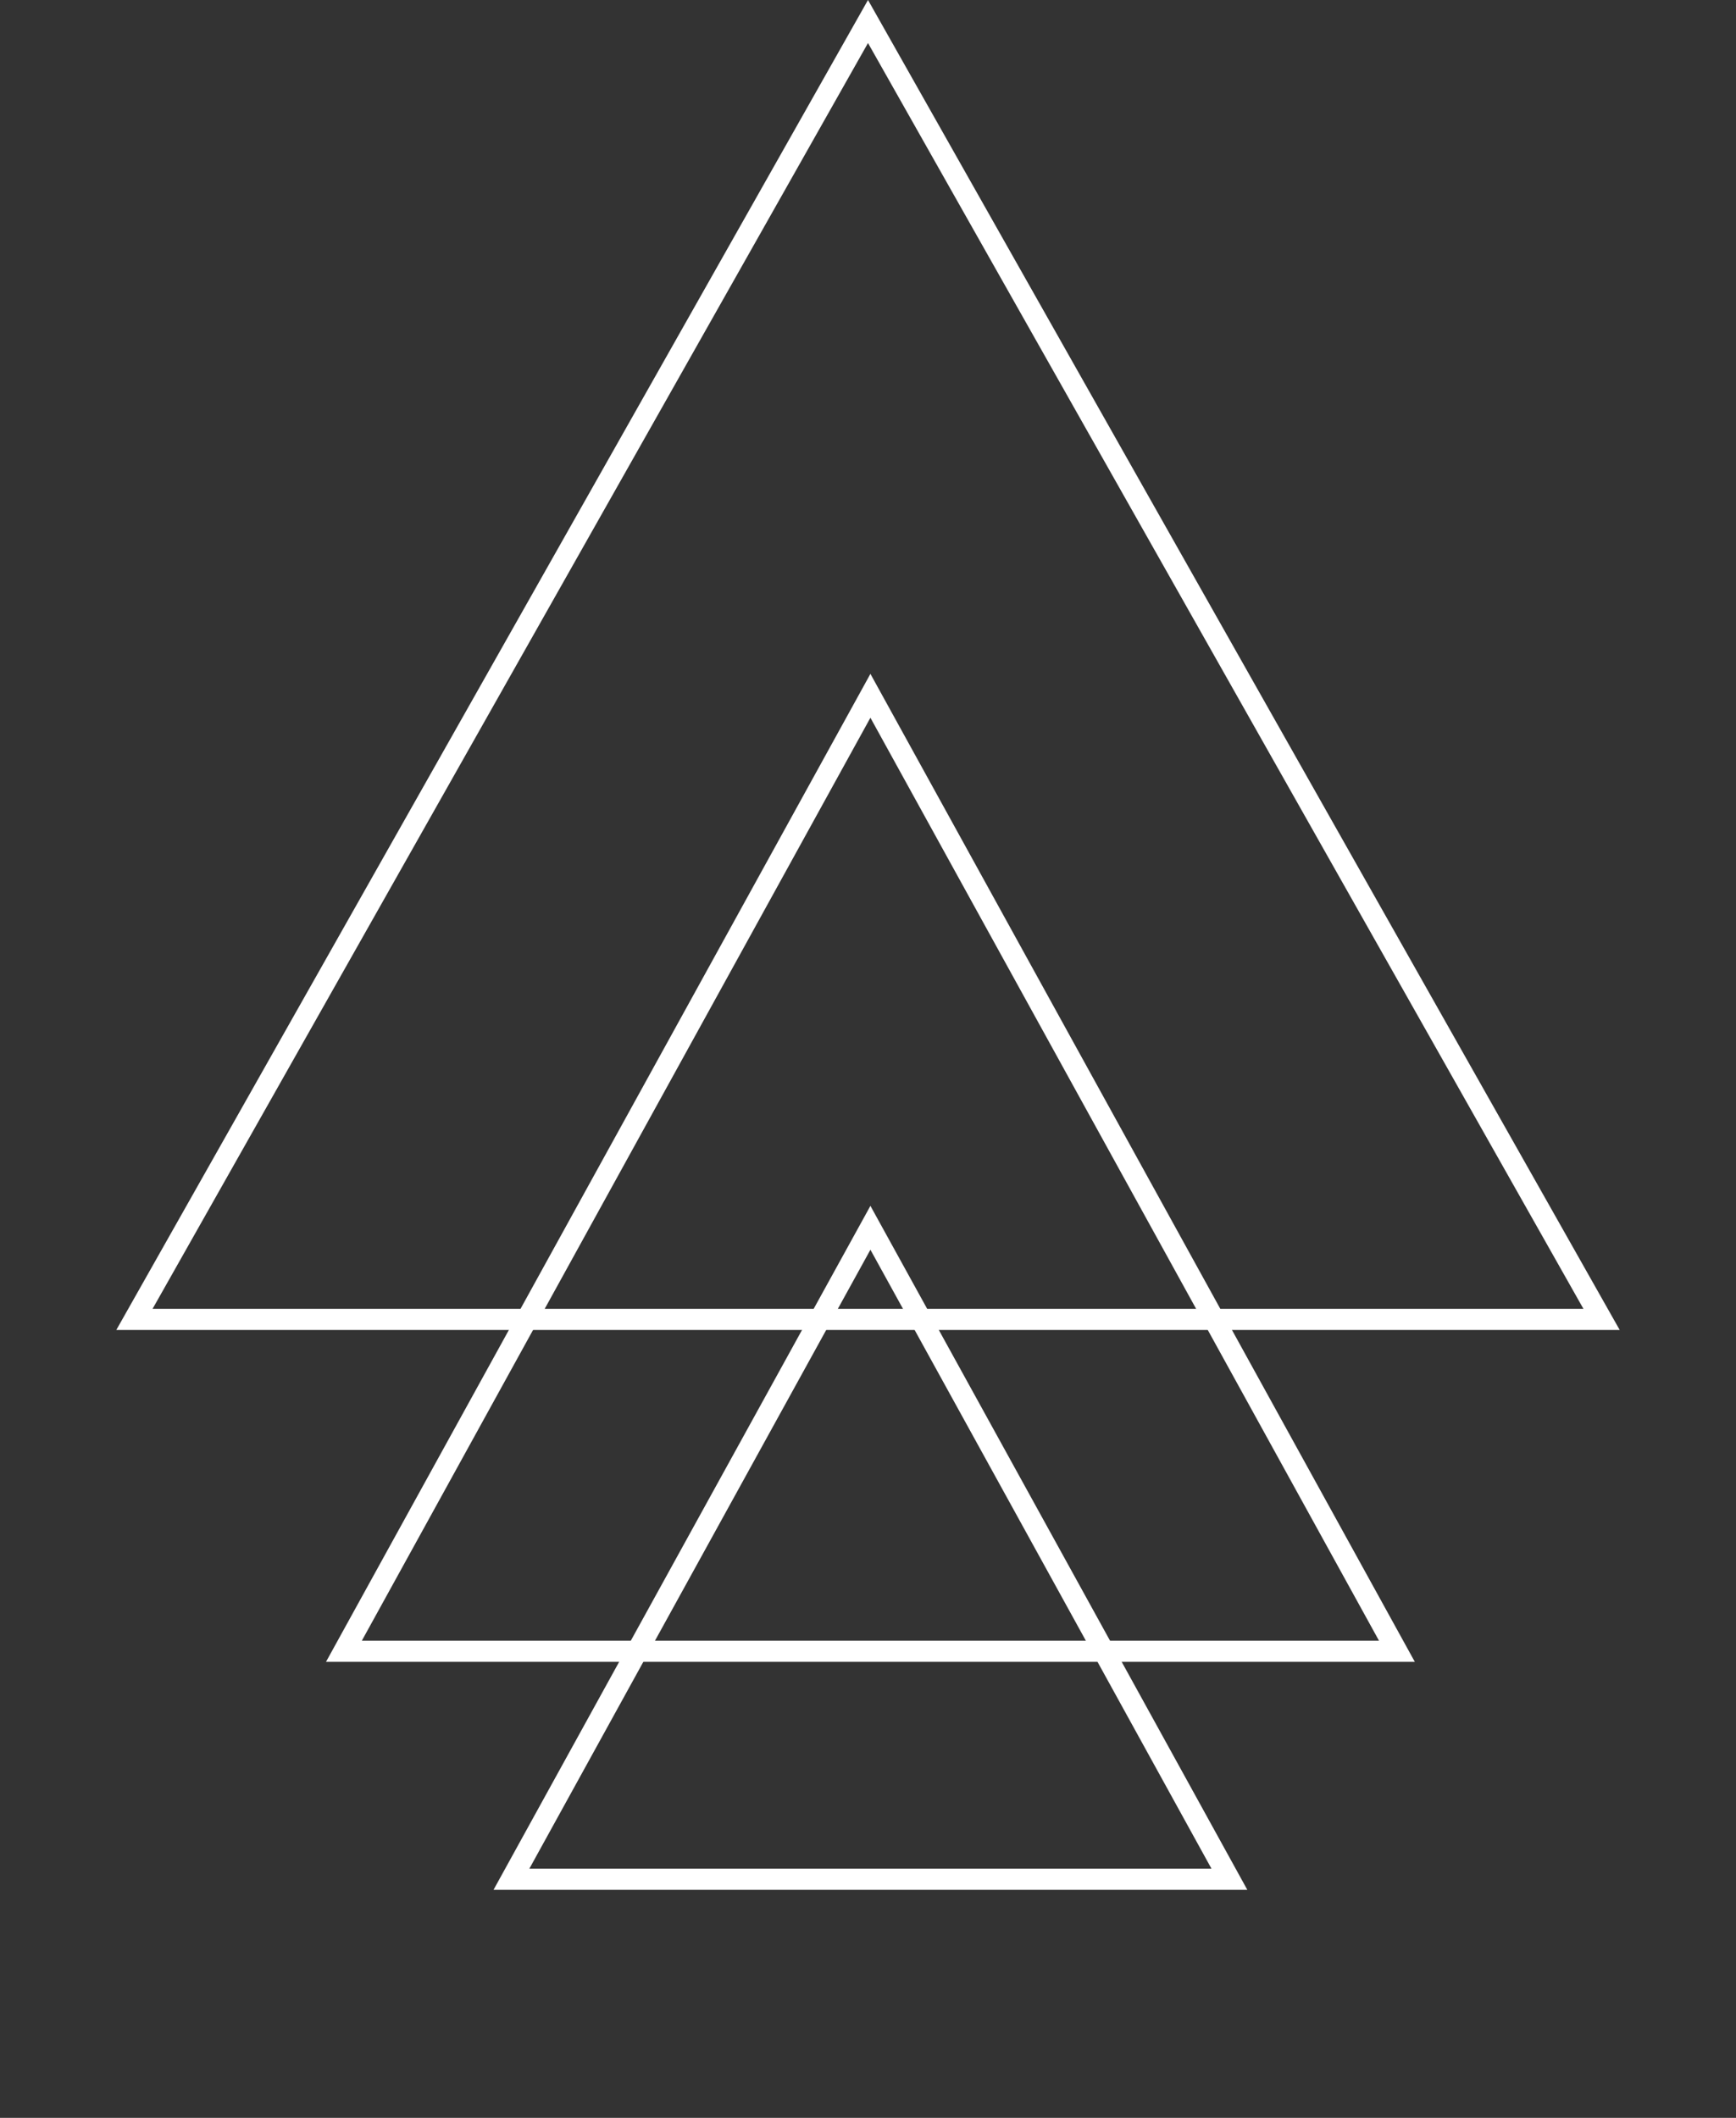 <svg width="410" height="500" viewBox="0 0 410 500" fill="none" xmlns="http://www.w3.org/2000/svg">
<rect x="0" y="0" width="410" height="500" fill="#333333" stroke="none"/>
<path d="M378.25 311.495H31.75L205 5.078L378.25 311.495Z" stroke="white" stroke-width="5"/>
<path d="M329.915 389.845H81.226L205.57 164.27L329.915 389.845Z" stroke="white" stroke-width="5"/>
<path d="M290.354 443.672H120.789L205.571 289.868L290.354 443.672Z" stroke="white" stroke-width="5"/>
</svg>
